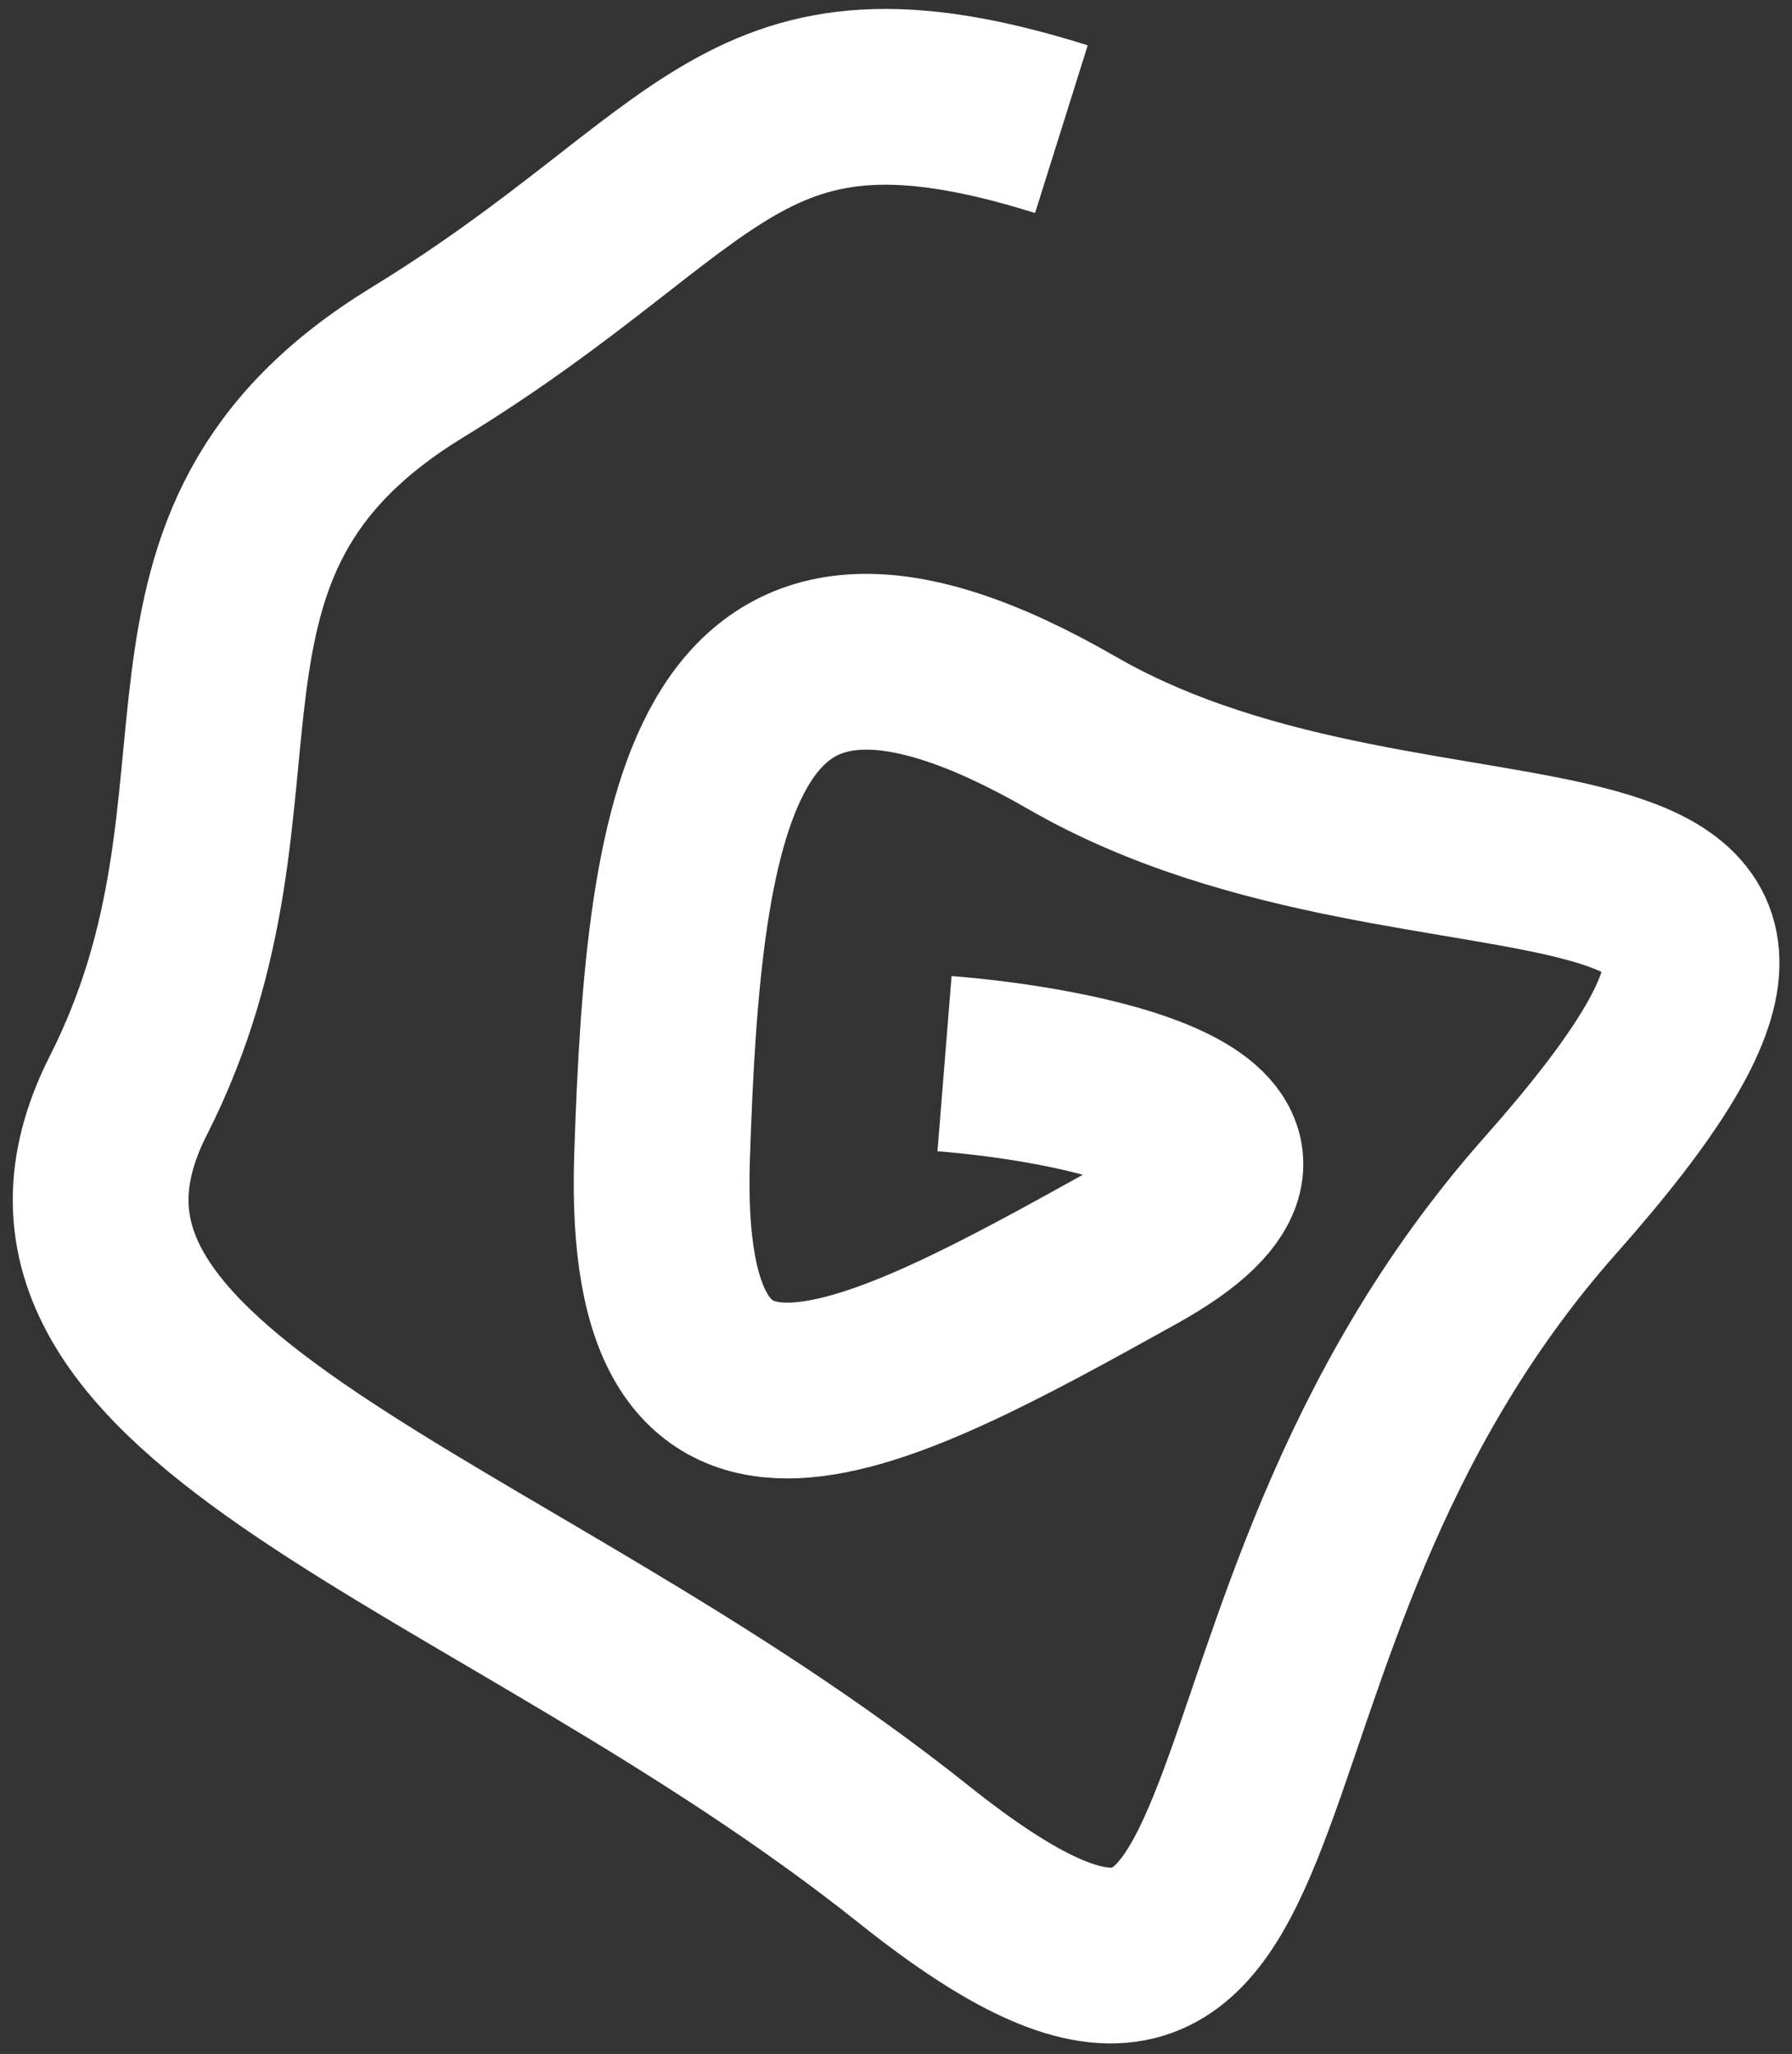 <svg width="100%" height="100%" viewBox="0 0 137 157" fill="none" xmlns="http://www.w3.org/2000/svg">
<rect x="0" y="0" width="137" height="157" fill="#333333" stroke="none"/>
<path d="M72.21 81.301C83.766 82.231 102.843 86.333 86.709 95.302C66.541 106.515 49.731 115.632 50.614 88.466C51.498 61.299 54.523 40.205 81.95 56.017C109.377 71.829 148.497 57.57 118.542 91.353C88.587 125.136 101.534 166.994 69.871 141.753C38.207 116.512 -2.007 107.032 9.805 83.748C21.617 60.463 9.071 41.676 31.905 27.702C54.74 13.728 56.574 2.156 81.145 9.874" stroke="white" stroke-width="13.437"/>
</svg>
